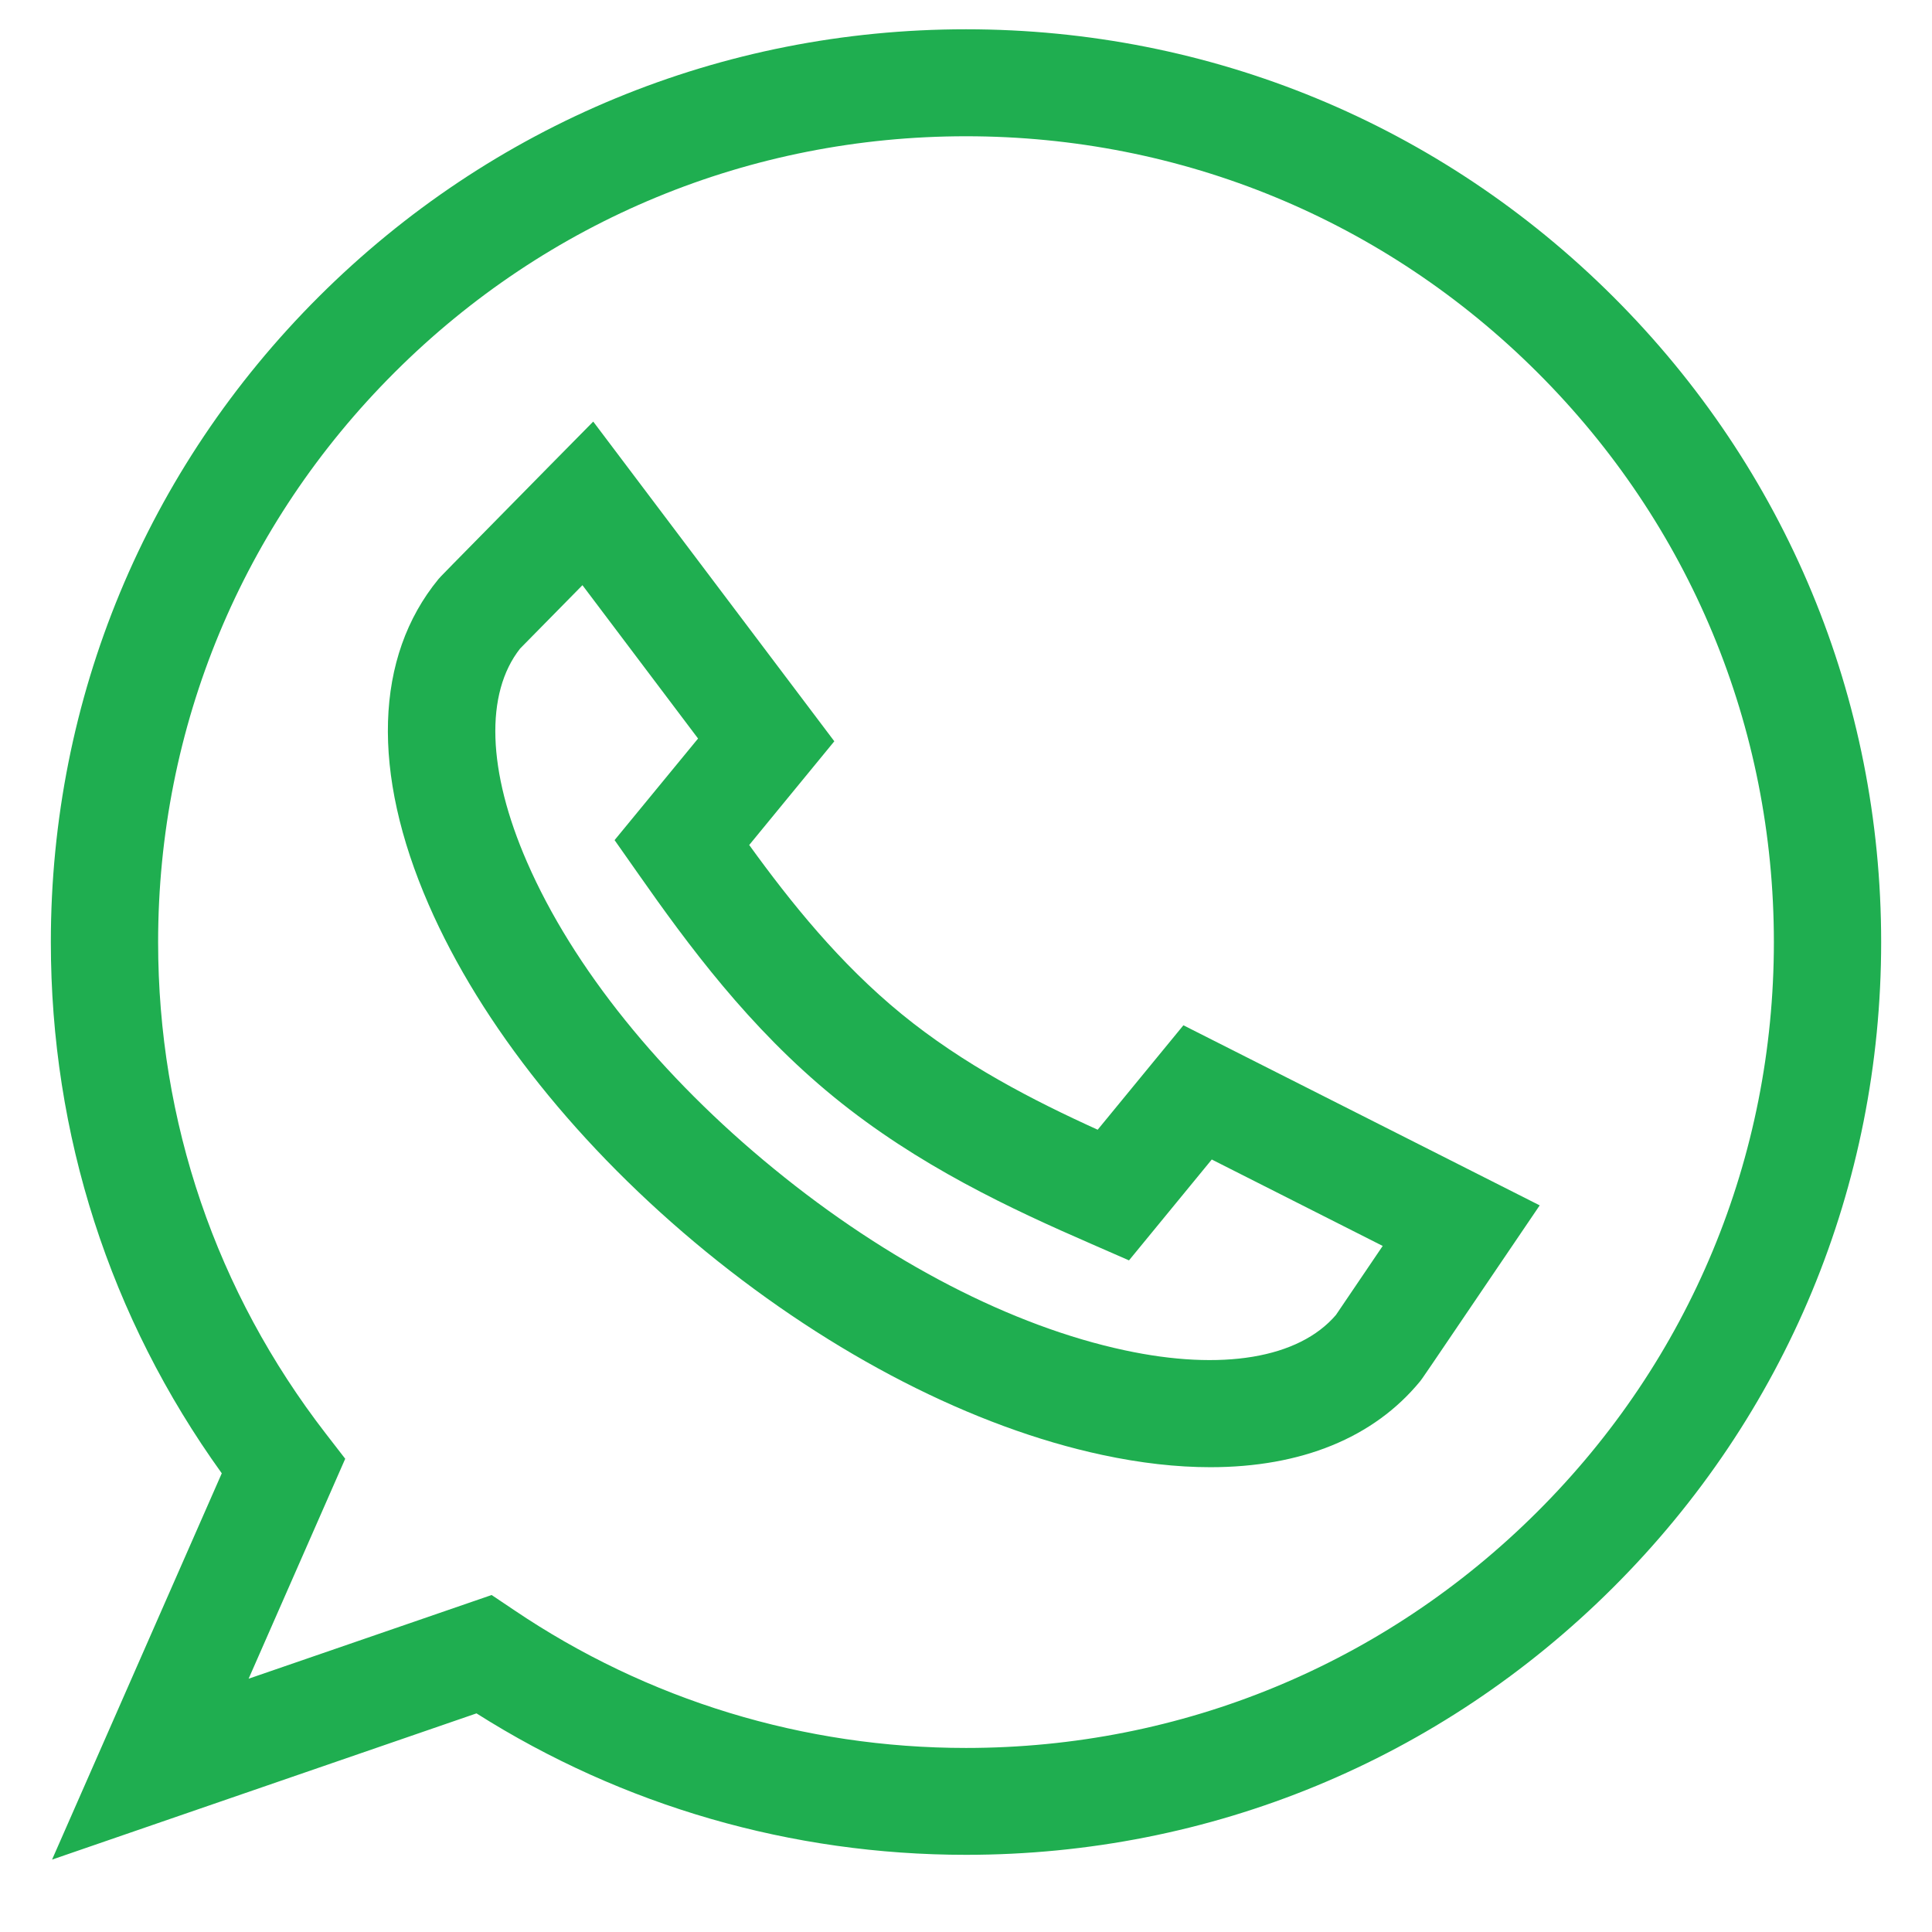<svg width="19" height="19" viewBox="0 0 19 19" fill="none" xmlns="http://www.w3.org/2000/svg">
<g clip-path="url(#clip0_1137_92244)">
<path d="M11.903 14.429C11.572 14.429 11.216 14.389 10.839 14.308C9.572 14.037 8.189 13.327 6.945 12.311C5.701 11.294 4.732 10.082 4.216 8.897C3.649 7.597 3.684 6.46 4.312 5.695C4.33 5.673 4.33 5.673 5.404 4.582L5.834 4.146L8.205 7.29L7.368 8.31C7.776 8.874 8.258 9.475 8.866 9.972C9.474 10.469 10.16 10.822 10.795 11.11L11.638 10.083L15.142 11.854L14.807 12.348C13.985 13.561 13.985 13.561 13.966 13.584C13.509 14.141 12.795 14.429 11.903 14.429ZM5.115 6.378C4.768 6.818 4.792 7.582 5.183 8.478C5.633 9.512 6.497 10.585 7.614 11.497C8.73 12.41 9.955 13.043 11.06 13.279C12.017 13.485 12.773 13.358 13.138 12.932C13.19 12.855 13.387 12.565 13.598 12.253L11.917 11.403L11.103 12.395L10.737 12.235C9.944 11.89 9.028 11.464 8.198 10.786C7.367 10.107 6.769 9.296 6.273 8.588L6.044 8.262L6.865 7.263L5.728 5.755C5.446 6.041 5.182 6.309 5.115 6.378Z" fill="#1FAE50"/>
<path d="M0.512 18.288L2.181 14.489C1.08 12.96 0.5 11.16 0.5 9.265C0.5 6.867 1.436 4.613 3.136 2.917C4.836 1.222 7.096 0.288 9.5 0.288C11.904 0.288 14.164 1.222 15.864 2.917C17.564 4.613 18.5 6.867 18.5 9.265C18.5 11.662 17.564 13.917 15.864 15.612C14.164 17.308 11.904 18.241 9.5 18.241C7.784 18.241 6.125 17.761 4.686 16.85L0.512 18.288ZM4.835 15.686L5.054 15.833C6.368 16.721 7.906 17.19 9.5 17.19C11.622 17.19 13.617 16.365 15.118 14.868C16.619 13.372 17.445 11.382 17.445 9.265C17.445 7.148 16.619 5.158 15.118 3.661C13.617 2.164 11.622 1.34 9.5 1.34C7.378 1.34 5.382 2.164 3.882 3.661C2.381 5.158 1.555 7.148 1.555 9.265C1.555 11.031 2.125 12.703 3.204 14.099L3.395 14.346L2.445 16.509L4.835 15.686Z" fill="#1FAE50"/>
</g>
<defs>
<clipPath id="clip0_1137_92244">
<rect width="18" height="18" fill="white" transform="translate(0.5 0.288)"/>
</clipPath>
</defs>
</svg>
